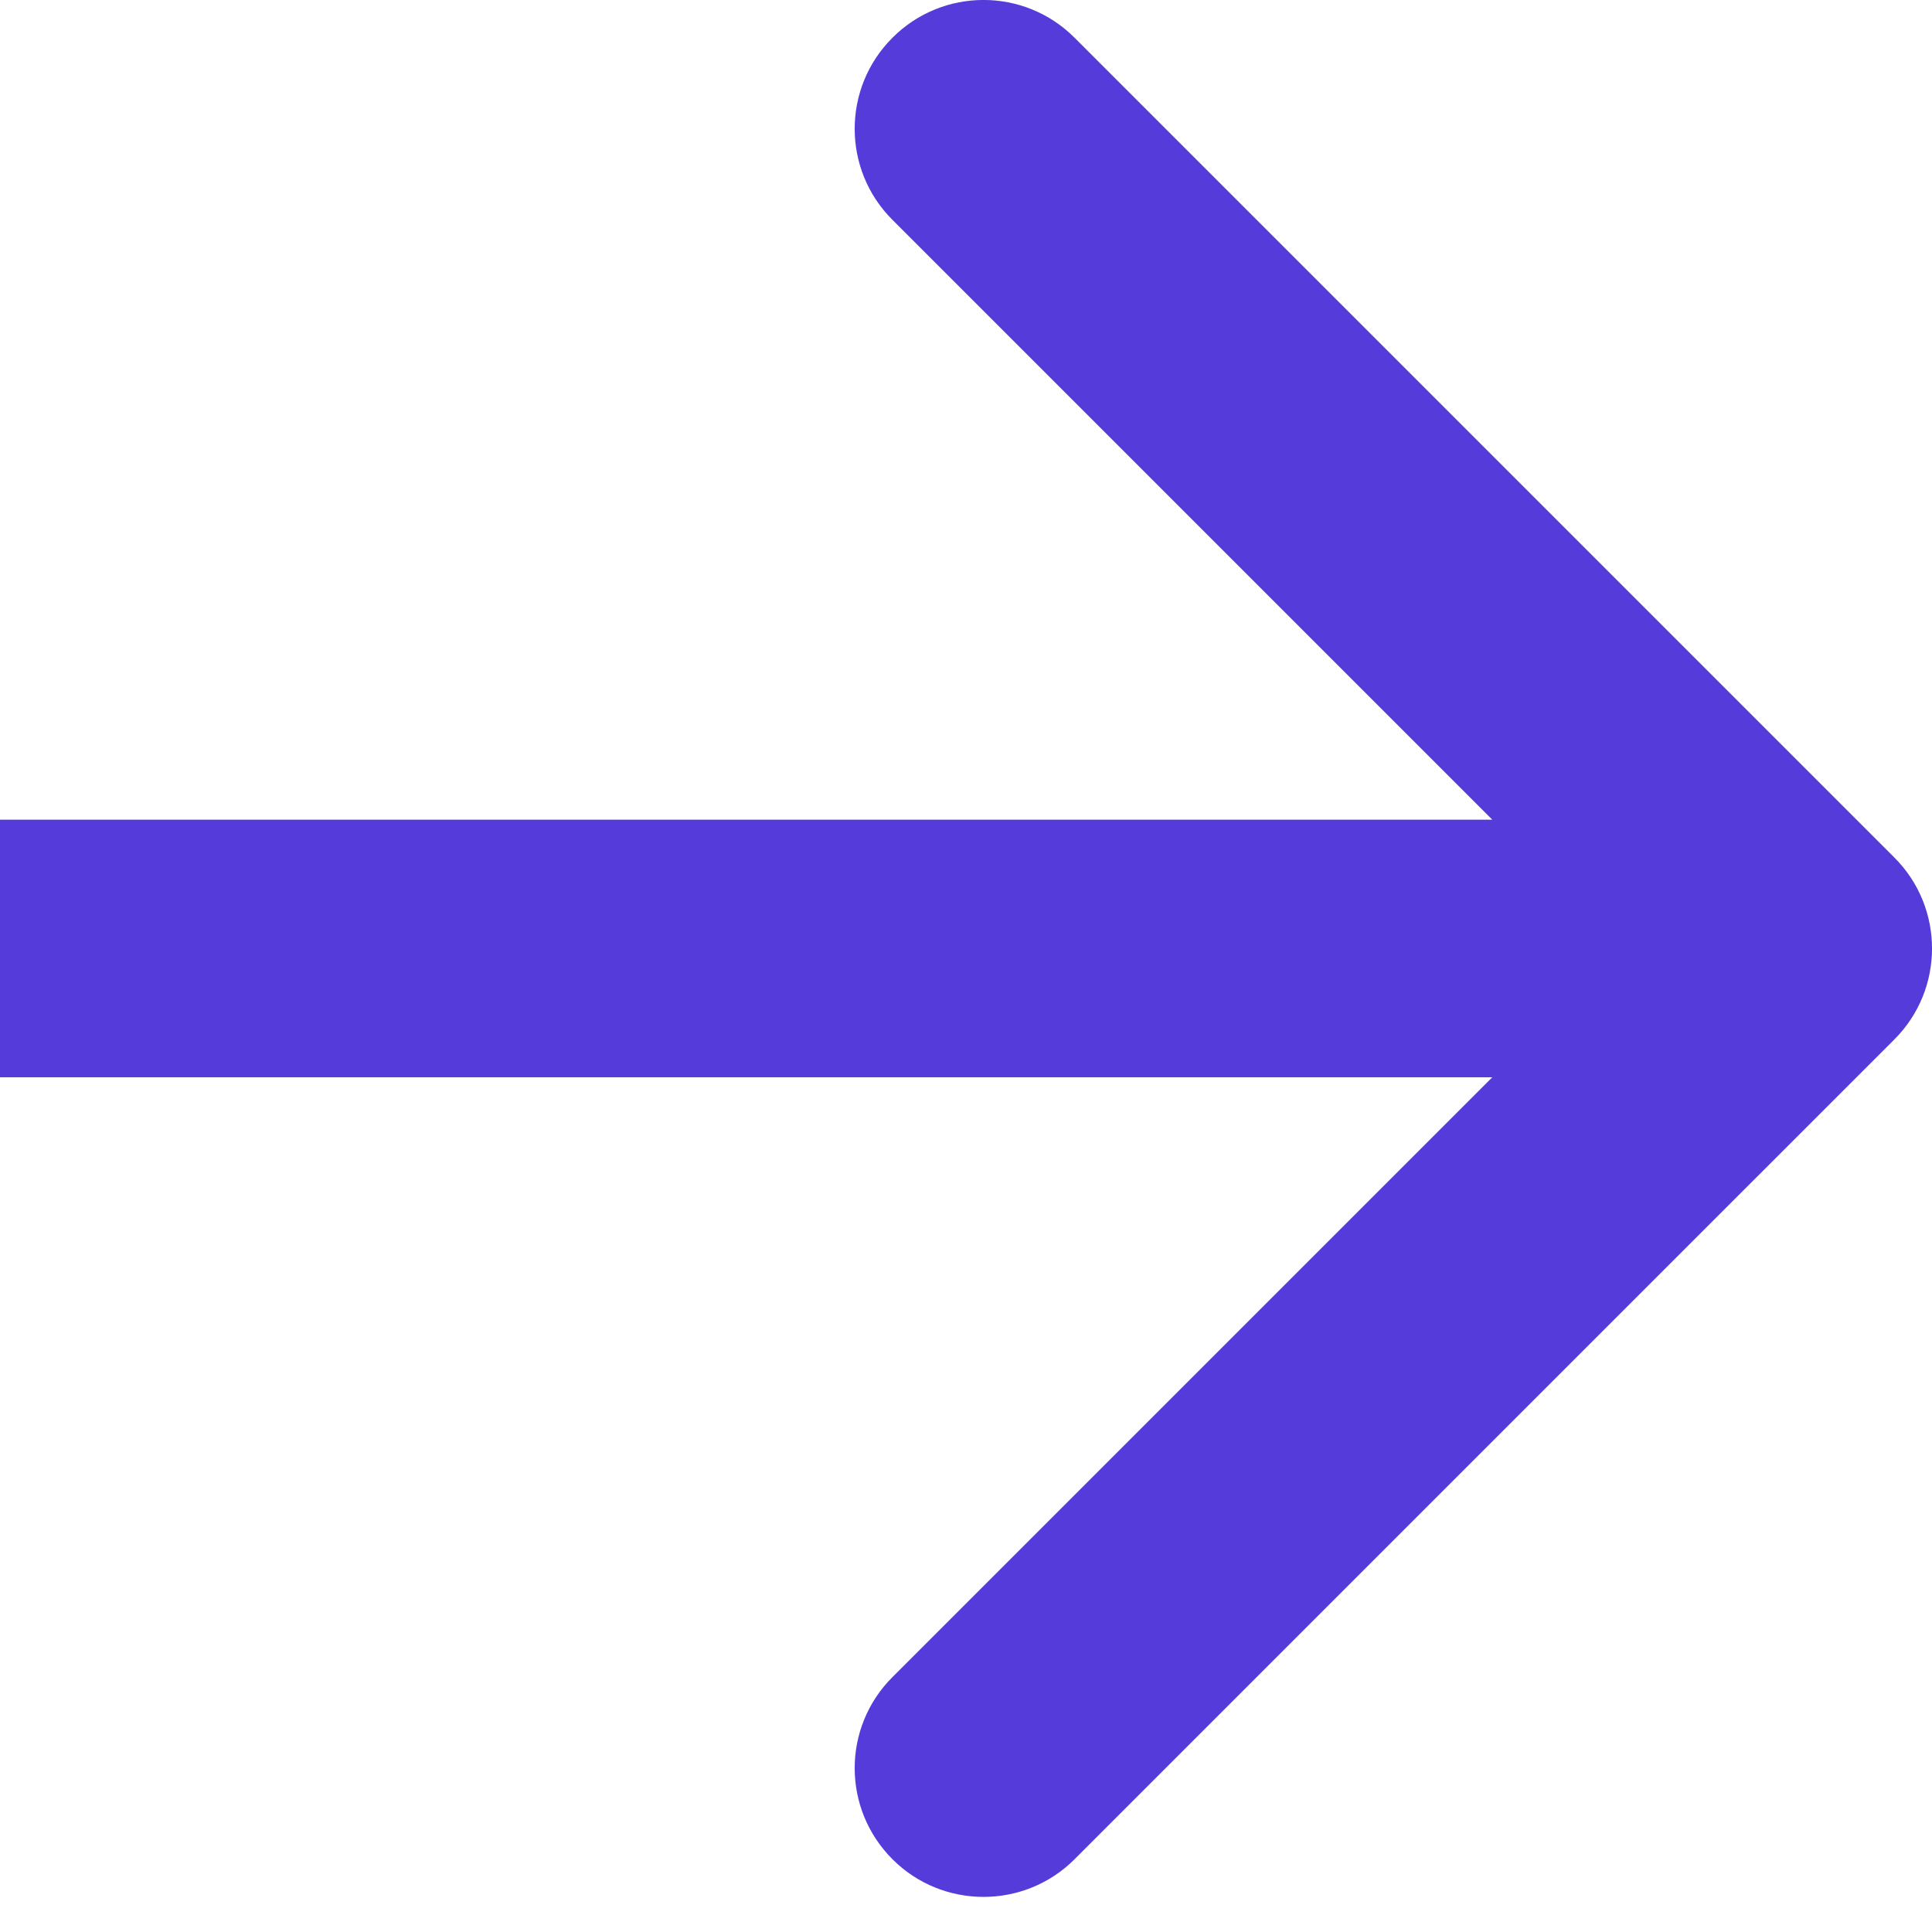 <svg width="15" height="15" viewBox="0 0 15 15" fill="none" xmlns="http://www.w3.org/2000/svg">
<path d="M14.707 8.071C15.098 7.681 15.098 7.047 14.707 6.657L8.343 0.293C7.953 -0.098 7.319 -0.098 6.929 0.293C6.538 0.683 6.538 1.317 6.929 1.707L12.586 7.364L6.929 13.021C6.538 13.411 6.538 14.044 6.929 14.435C7.319 14.825 7.953 14.825 8.343 14.435L14.707 8.071ZM0 8.364H14V6.364H0V8.364Z" fill="#563BDB"/>
</svg>
